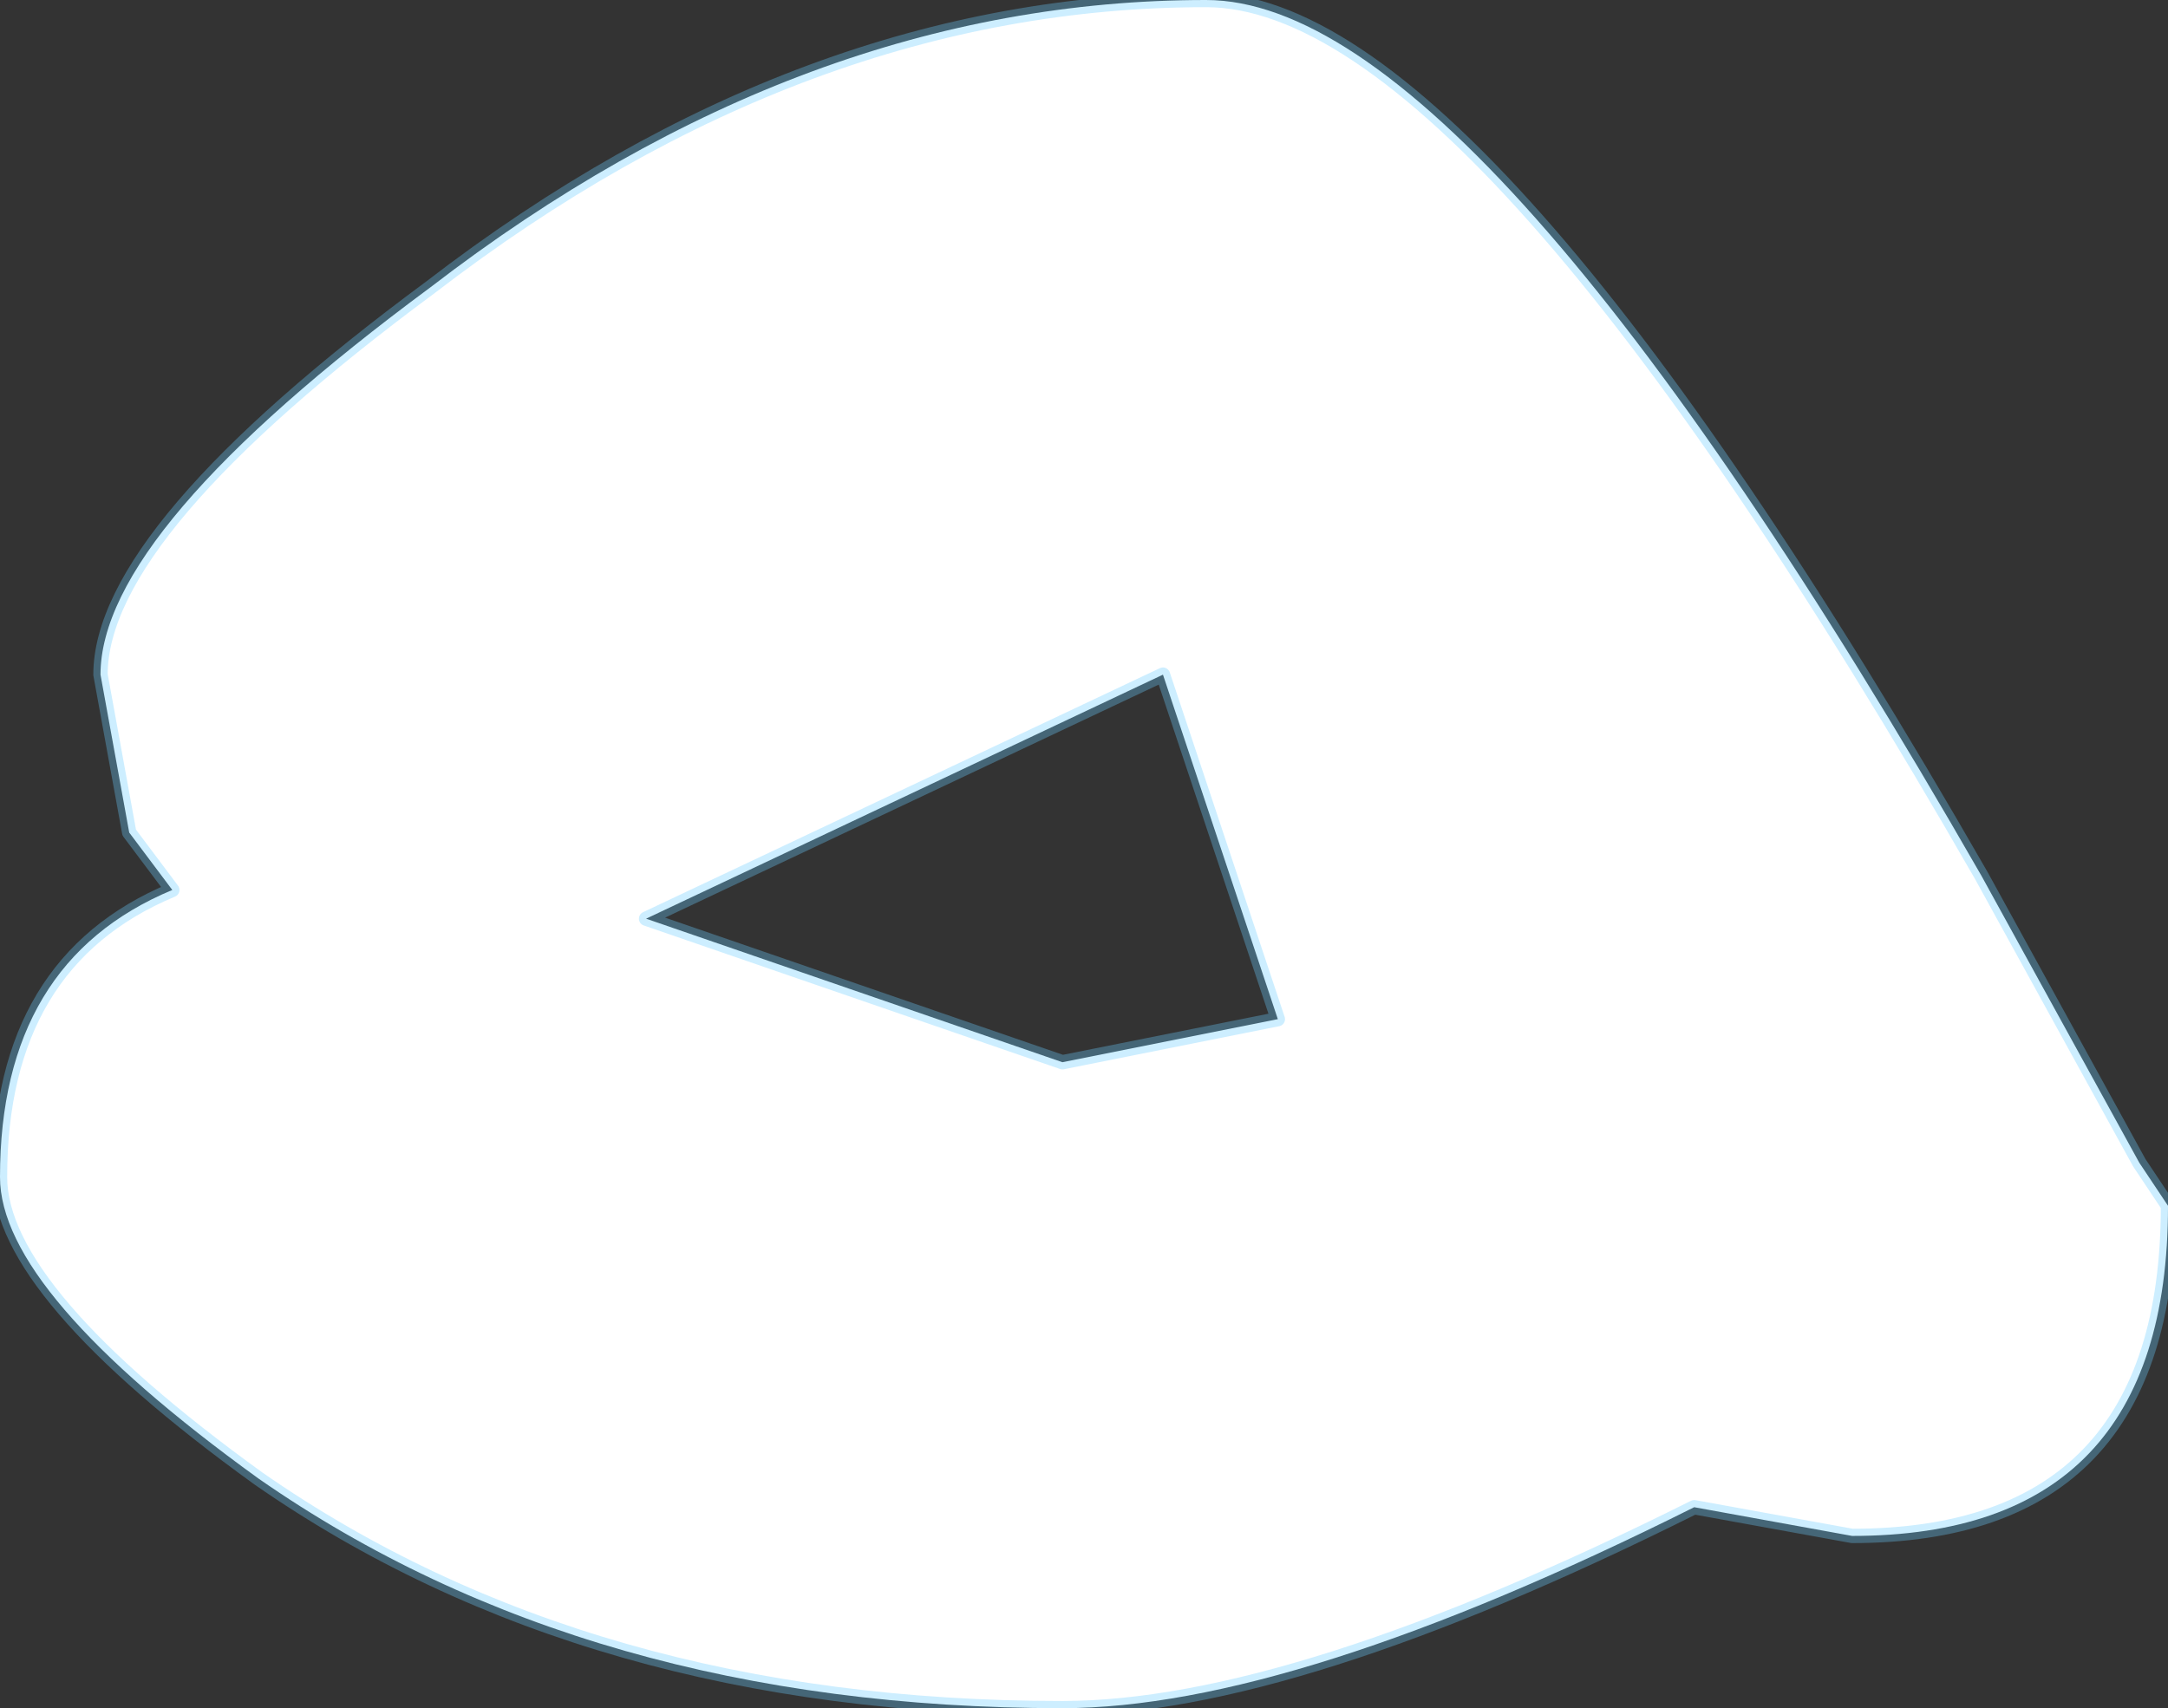 <?xml version="1.0" encoding="UTF-8" standalone="no"?>
<svg xmlns:ffdec="https://www.free-decompiler.com/flash" xmlns:xlink="http://www.w3.org/1999/xlink" ffdec:objectType="shape" height="5.95px" width="7.55px" xmlns="http://www.w3.org/2000/svg">
  <rect width="100%" height="100%" fill="#333333" stroke="none"/>
  <g transform="matrix(1.0, 0.0, 0.0, 1.0, -19.15, 4.1)">
    <path d="M19.5 -1.75 Q19.5 -2.25 20.65 -3.1 21.95 -4.1 23.35 -4.1 24.3 -4.1 26.05 -1.05 L26.6 -0.05 26.7 0.1 Q26.7 1.25 25.6 1.25 L25.05 1.15 Q23.65 1.85 22.85 1.85 21.2 1.85 20.05 1.05 19.15 0.4 19.15 0.0 19.15 -0.75 19.75 -1.0 L19.6 -1.2 19.5 -1.75 M22.85 -0.4 L23.6 -0.55 23.2 -1.75 21.4 -0.9 22.85 -0.4" fill="#ffffff" fill-rule="evenodd" stroke="none"/>
    <path d="M19.5 -1.75 Q19.5 -2.25 20.65 -3.1 21.95 -4.1 23.35 -4.1 24.3 -4.1 26.05 -1.05 L26.6 -0.05 26.7 0.1 Q26.7 1.25 25.6 1.25 L25.05 1.15 Q23.65 1.85 22.85 1.85 21.2 1.85 20.05 1.05 19.15 0.4 19.15 0.0 19.15 -0.75 19.75 -1.0 L19.6 -1.2 19.5 -1.75 M22.85 -0.4 L23.6 -0.55 23.2 -1.75 21.4 -0.9 22.85 -0.4 Z" fill="none" stroke="#69cdff" stroke-linecap="round" stroke-linejoin="round" stroke-opacity="0.333" stroke-width="0.05"/>
  </g>
</svg>
